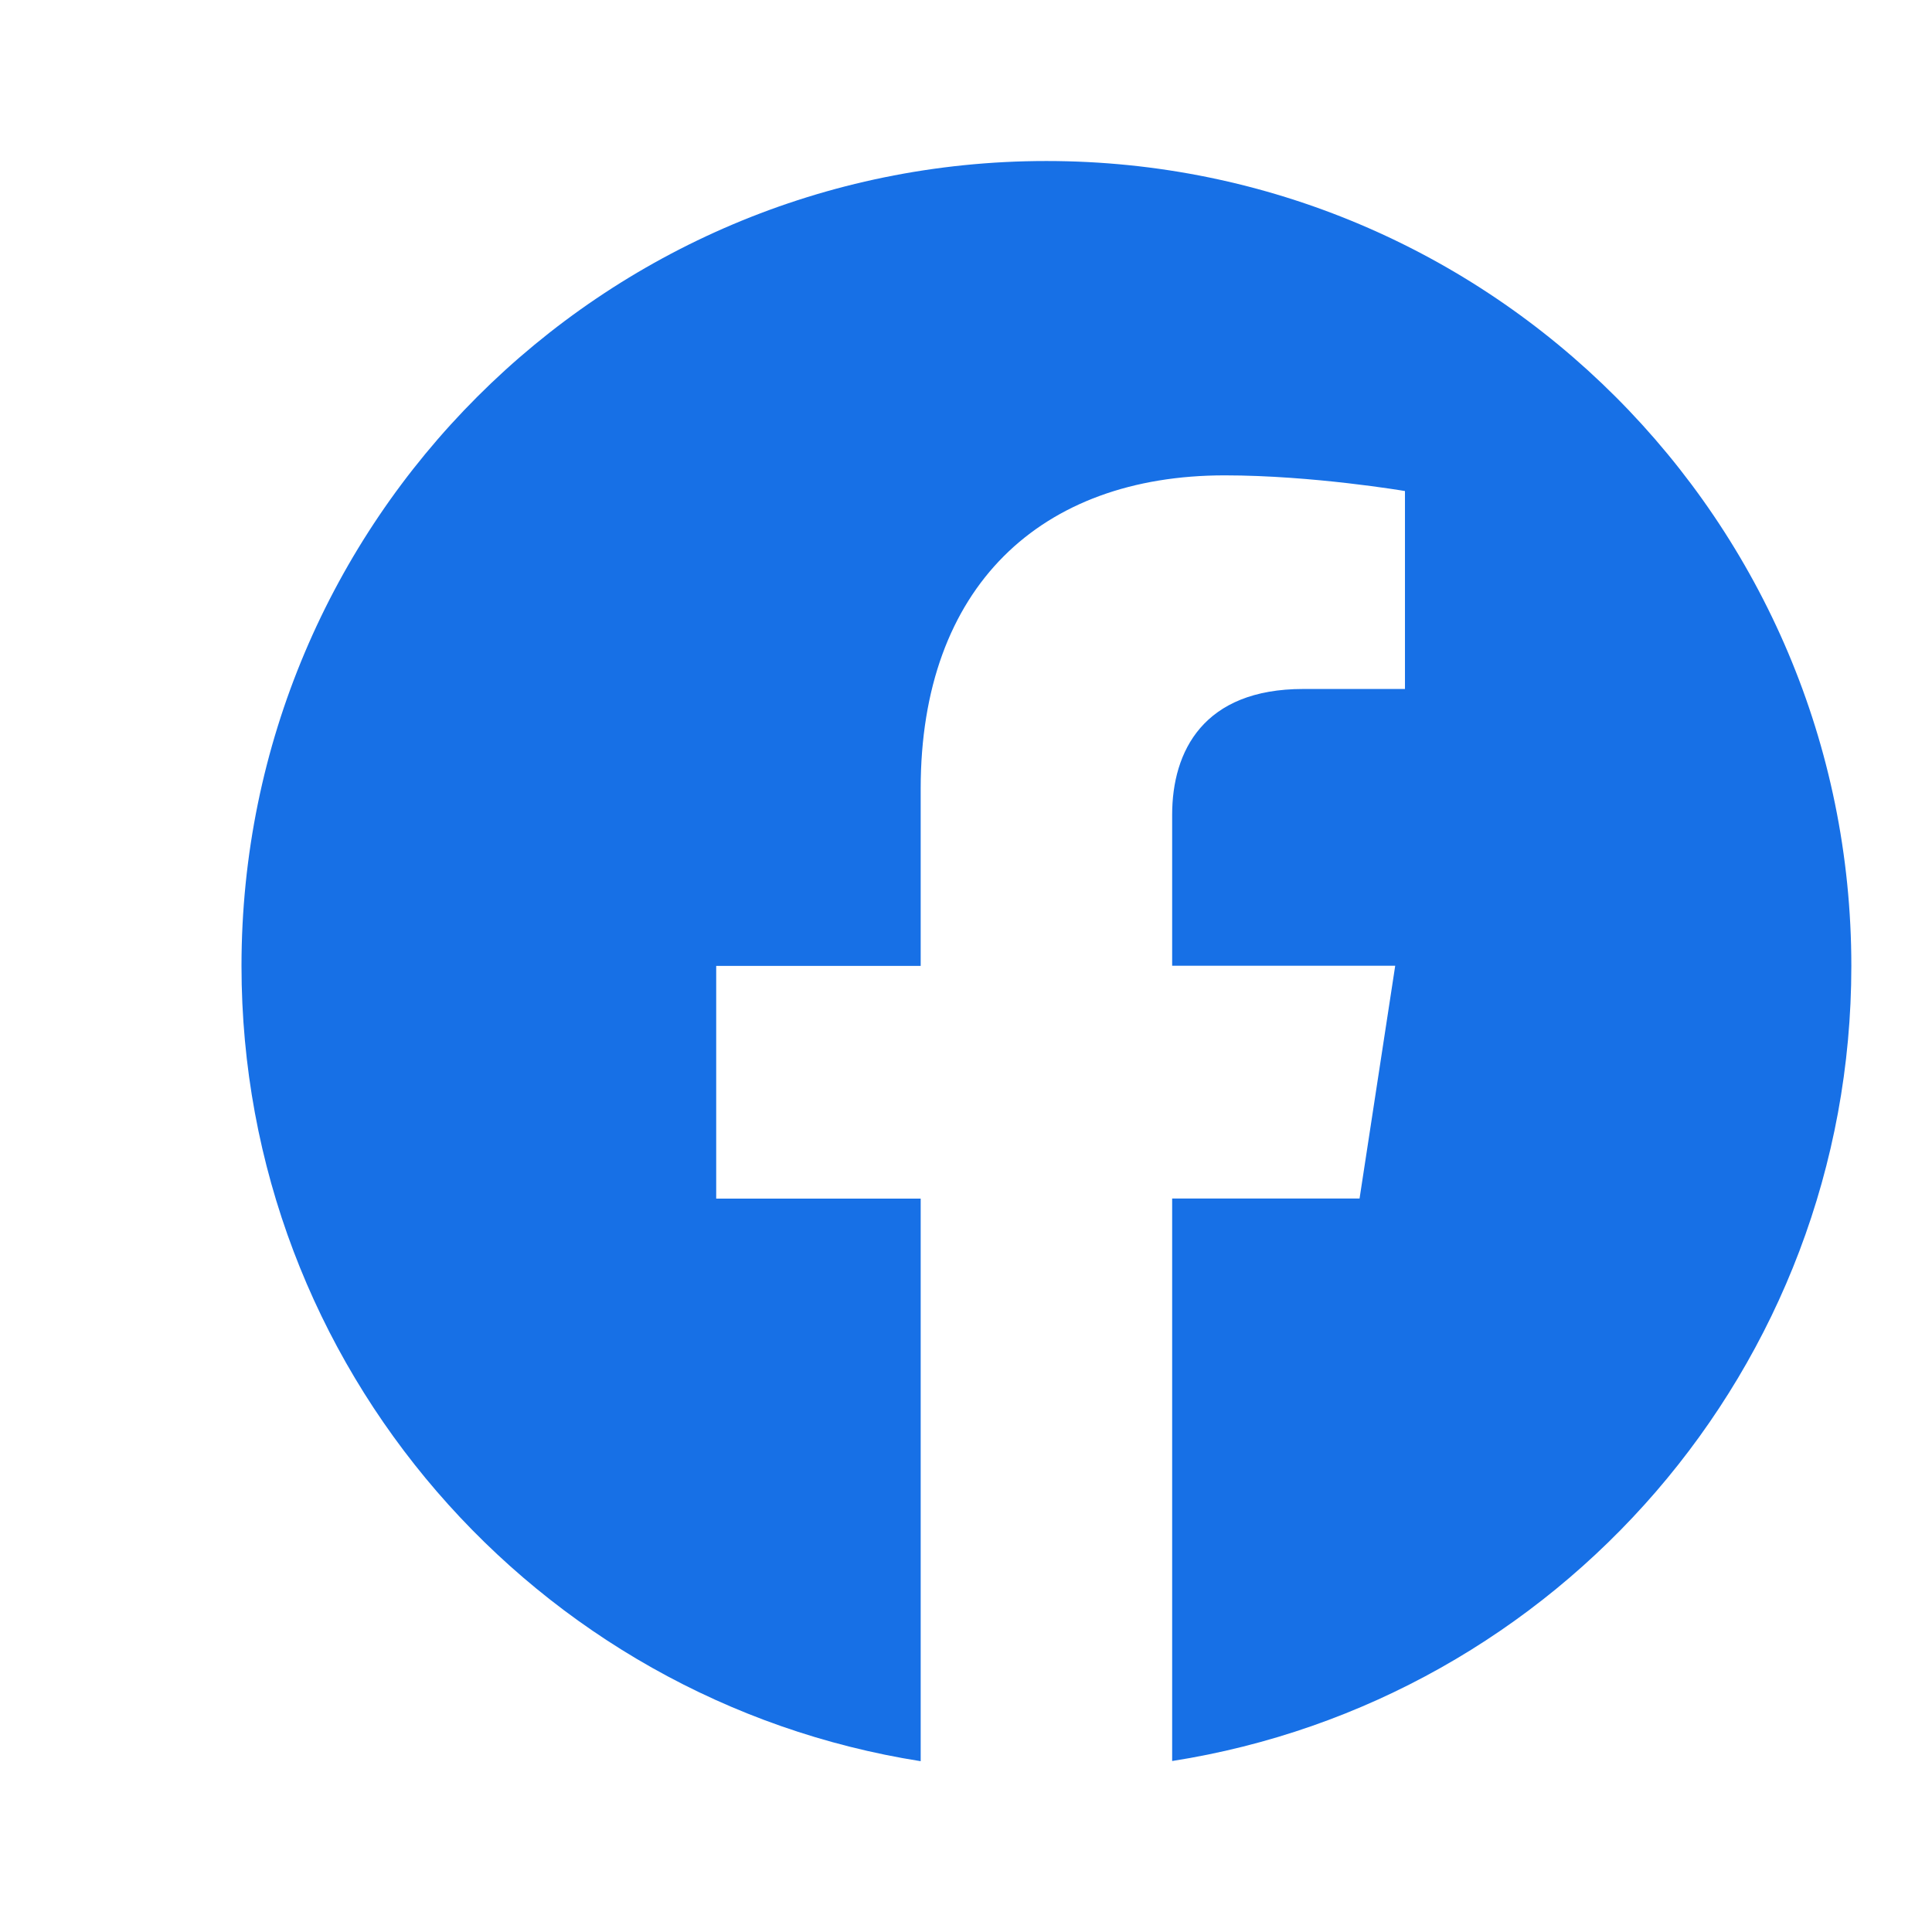 <svg width="44" height="44" viewBox="0 0 44 44" fill="none" xmlns="http://www.w3.org/2000/svg">
<path d="M23.831 3.667C13.708 3.667 5.5 11.874 5.5 21.998C5.5 31.146 12.203 38.729 20.968 40.11V27.298H16.311V21.998H20.968V17.959C20.968 13.361 23.705 10.826 27.89 10.826C29.896 10.826 31.997 11.183 31.997 11.183V15.691H29.68C27.407 15.691 26.695 17.107 26.695 18.557V21.994H31.775L30.963 27.295H26.695V40.106C35.46 38.733 42.163 31.148 42.163 21.998C42.163 11.874 33.955 3.667 23.831 3.667Z" fill="#1770E6"/>
</svg>

